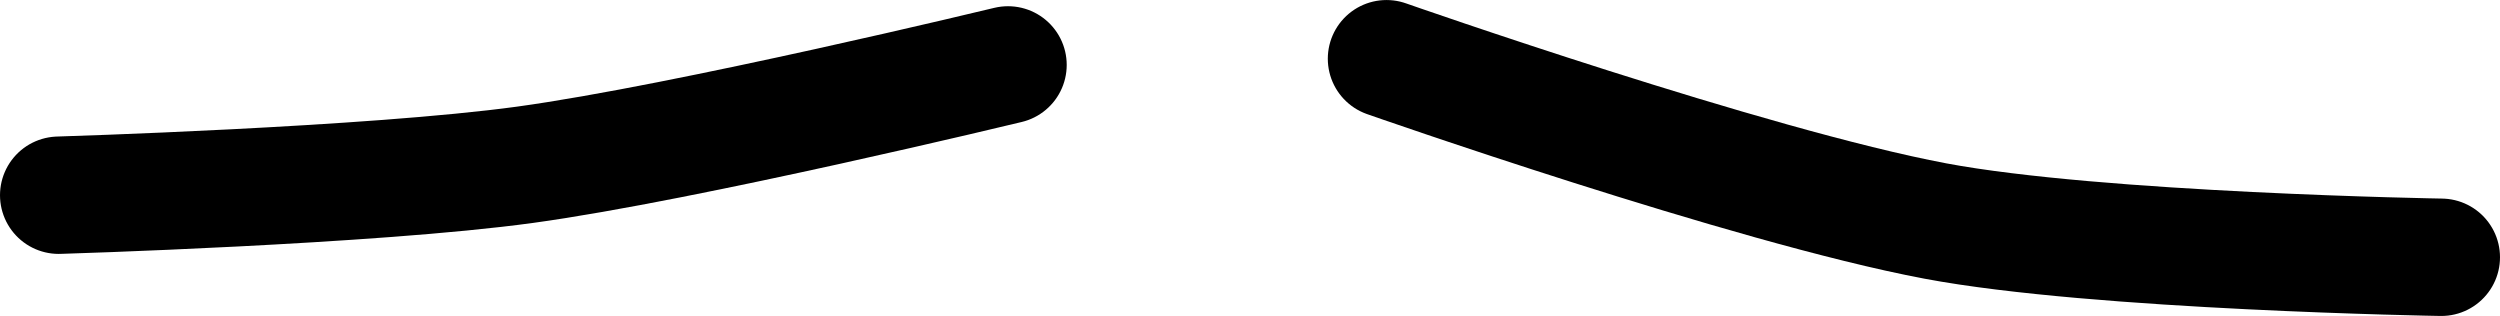 <svg version="1.1" xmlns="http://www.w3.org/2000/svg" xmlns:xlink="http://www.w3.org/1999/xlink" width="106.484" height="13.457" viewBox="0,0,106.484,13.457"><g transform="translate(-186.758,-173.271)"><g data-paper-data="{&quot;isPaintingLayer&quot;:true}" fill="none" fill-rule="nonzero" stroke="#000000" stroke-width="5" stroke-linecap="round" stroke-linejoin="miter" stroke-miterlimit="10" stroke-dasharray="" stroke-dashoffset="0" style="mix-blend-mode: normal"><path d="M229.693,176.036c0,0 -13.656,3.305 -20.576,4.254c-6.537,0.897 -19.859,1.296 -19.859,1.296" data-paper-data="{&quot;index&quot;:null}"/><path d="M290.742,184.229c0,0 -14.632,-0.242 -21.549,-1.544c-7.922,-1.491 -23.379,-6.913 -23.379,-6.913" data-paper-data="{&quot;index&quot;:null}"/></g></g></svg>